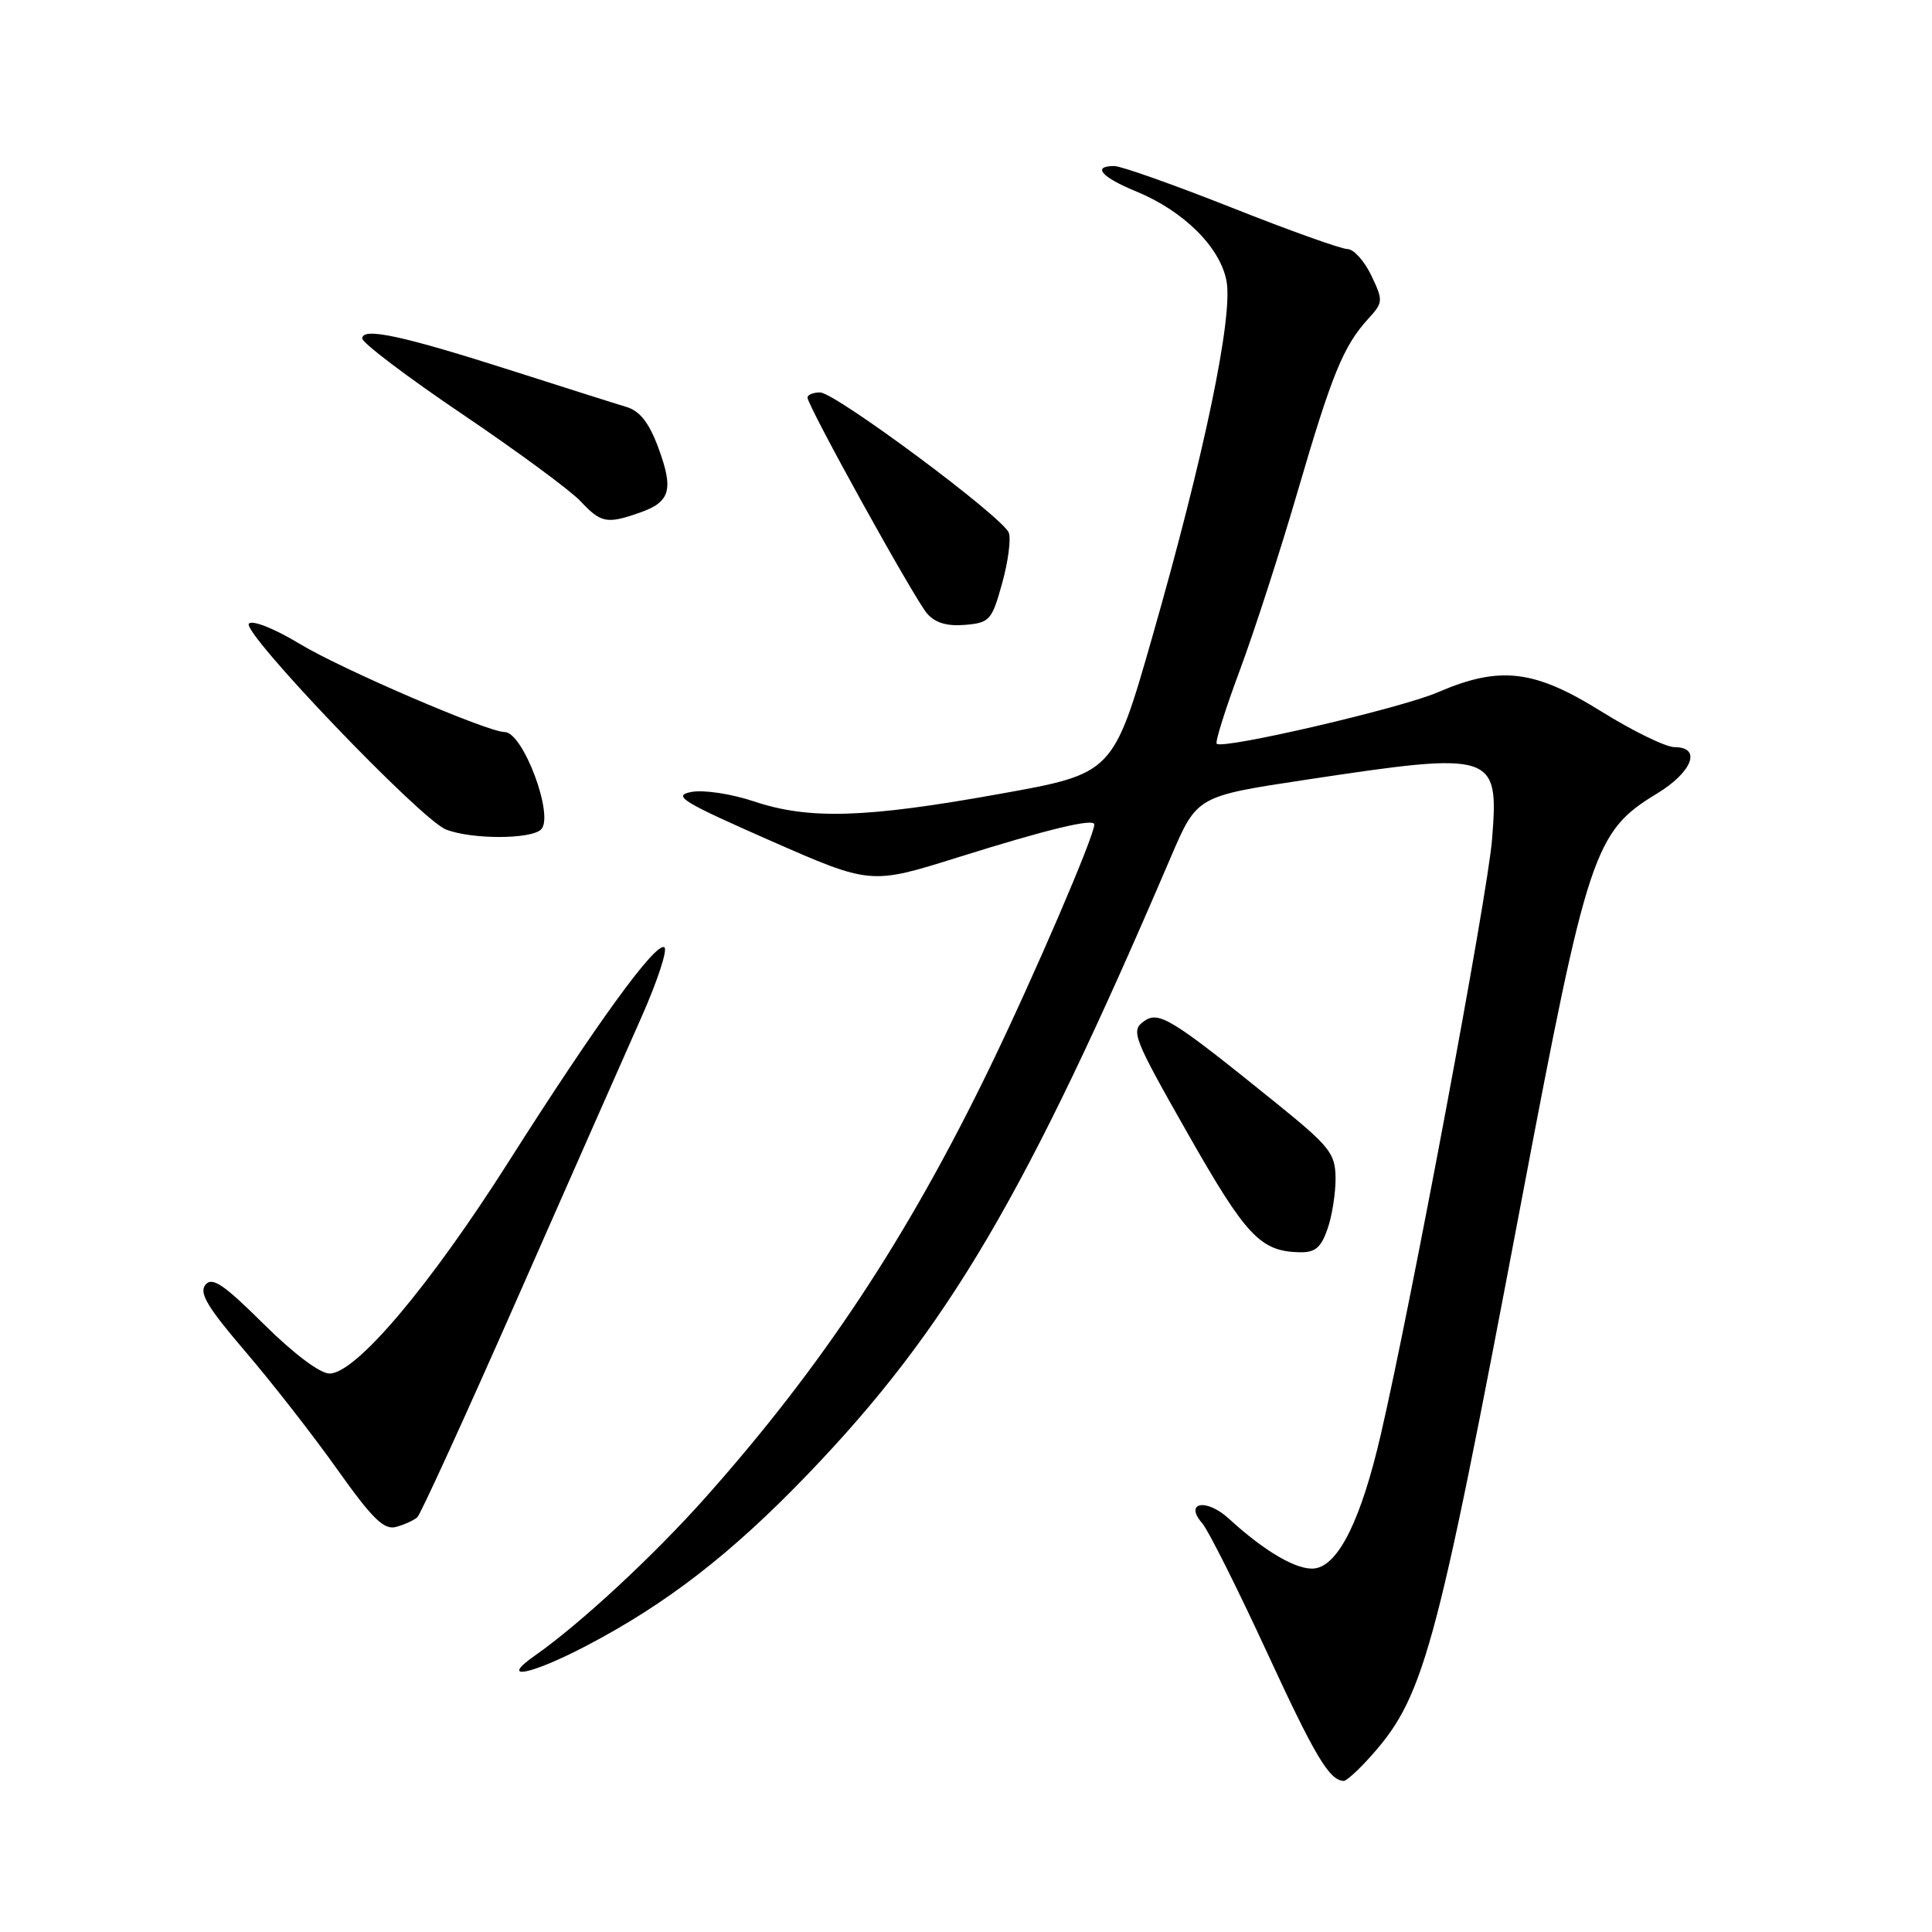 <?xml version="1.0" encoding="UTF-8" standalone="no"?>
<!DOCTYPE svg PUBLIC "-//W3C//DTD SVG 1.1//EN" "http://www.w3.org/Graphics/SVG/1.1/DTD/svg11.dtd" >
<svg xmlns="http://www.w3.org/2000/svg" xmlns:xlink="http://www.w3.org/1999/xlink" version="1.1" viewBox="0 0 256 256">
 <g >
 <path fill="currentColor"
d=" M 181.15 233.25 C 188.68 225.04 190.05 220.10 201.59 159.17 C 210.37 112.81 211.24 110.20 219.53 105.17 C 224.25 102.31 225.52 99.00 221.89 99.00 C 220.72 99.00 216.34 96.86 212.15 94.25 C 203.28 88.72 198.73 88.19 190.50 91.74 C 185.58 93.86 162.01 99.34 161.22 98.55 C 160.99 98.33 162.37 93.95 164.28 88.82 C 166.19 83.69 169.66 72.97 171.98 65.00 C 176.49 49.57 178.01 45.84 181.30 42.24 C 183.28 40.08 183.30 39.84 181.70 36.49 C 180.78 34.57 179.36 33.00 178.54 33.00 C 177.73 33.00 170.81 30.53 163.18 27.50 C 155.54 24.48 148.55 22.00 147.65 22.00 C 144.66 22.00 145.93 23.47 150.56 25.37 C 156.85 27.96 161.67 32.75 162.52 37.23 C 163.40 41.97 159.58 60.31 152.70 84.34 C 147.50 102.50 147.50 102.50 132.50 105.19 C 114.68 108.40 107.19 108.63 99.91 106.19 C 96.87 105.18 93.23 104.63 91.60 104.94 C 89.06 105.43 90.38 106.24 102.03 111.37 C 115.37 117.23 115.37 117.23 126.94 113.60 C 138.86 109.86 145.00 108.38 145.00 109.25 C 145.00 110.79 136.99 129.41 131.13 141.50 C 120.20 164.03 108.96 181.02 93.51 198.39 C 86.60 206.16 76.88 215.17 70.87 219.38 C 66.03 222.77 70.25 221.97 77.67 218.09 C 88.33 212.52 96.93 205.86 107.03 195.35 C 125.57 176.06 136.00 158.33 155.17 113.50 C 158.60 105.50 158.60 105.50 173.05 103.32 C 198.07 99.54 198.63 99.72 197.70 111.27 C 197.12 118.54 187.04 172.45 182.97 190.06 C 180.37 201.30 177.39 207.37 174.24 207.82 C 171.97 208.14 167.65 205.65 162.83 201.23 C 159.86 198.50 156.85 199.03 159.31 201.85 C 160.10 202.76 163.96 210.45 167.88 218.94 C 174.26 232.76 176.15 235.93 178.06 235.98 C 178.37 235.99 179.76 234.76 181.15 233.25 Z  M 55.30 201.04 C 55.74 200.63 61.73 187.52 68.61 171.90 C 75.49 156.28 82.87 139.57 85.00 134.77 C 87.13 129.97 88.49 125.80 88.03 125.52 C 86.88 124.81 79.08 135.54 67.41 153.91 C 56.89 170.48 47.15 182.00 43.66 182.00 C 42.40 182.00 38.89 179.36 34.94 175.44 C 29.63 170.17 28.12 169.15 27.22 170.24 C 26.34 171.30 27.49 173.22 32.48 179.05 C 35.99 183.15 41.48 190.18 44.68 194.69 C 49.37 201.29 50.89 202.77 52.50 202.32 C 53.60 202.02 54.86 201.44 55.30 201.04 Z  M 175.90 162.85 C 176.51 161.12 176.98 158.08 176.97 156.10 C 176.93 152.83 176.22 151.93 169.22 146.26 C 155.06 134.82 153.54 133.88 151.51 135.37 C 149.82 136.60 150.22 137.60 157.39 150.21 C 165.10 163.78 167.00 165.80 172.15 165.93 C 174.25 165.99 175.03 165.35 175.90 162.85 Z  M 71.70 109.90 C 73.47 108.13 69.31 97.00 66.87 97.00 C 64.61 97.00 45.22 88.66 39.67 85.29 C 36.38 83.30 33.47 82.14 32.98 82.63 C 31.93 83.70 55.70 108.55 59.07 109.90 C 62.42 111.24 70.36 111.24 71.70 109.90 Z  M 132.79 77.28 C 133.59 74.41 133.98 71.40 133.67 70.59 C 132.87 68.50 110.67 52.00 108.66 52.00 C 107.75 52.00 107.00 52.31 107.00 52.68 C 107.00 53.78 121.14 79.33 122.85 81.30 C 123.91 82.53 125.49 83.00 127.87 82.80 C 131.14 82.52 131.43 82.19 132.79 77.28 Z  M 84.77 67.93 C 88.83 66.52 89.29 64.89 87.23 59.32 C 86.00 56.00 84.78 54.45 83.00 53.92 C 81.62 53.51 74.88 51.37 68.00 49.17 C 53.35 44.48 48.00 43.32 48.00 44.85 C 48.00 45.43 53.96 49.95 61.25 54.87 C 68.54 59.80 75.59 64.99 76.92 66.41 C 79.64 69.31 80.40 69.46 84.77 67.93 Z "/>
</g>
</svg>